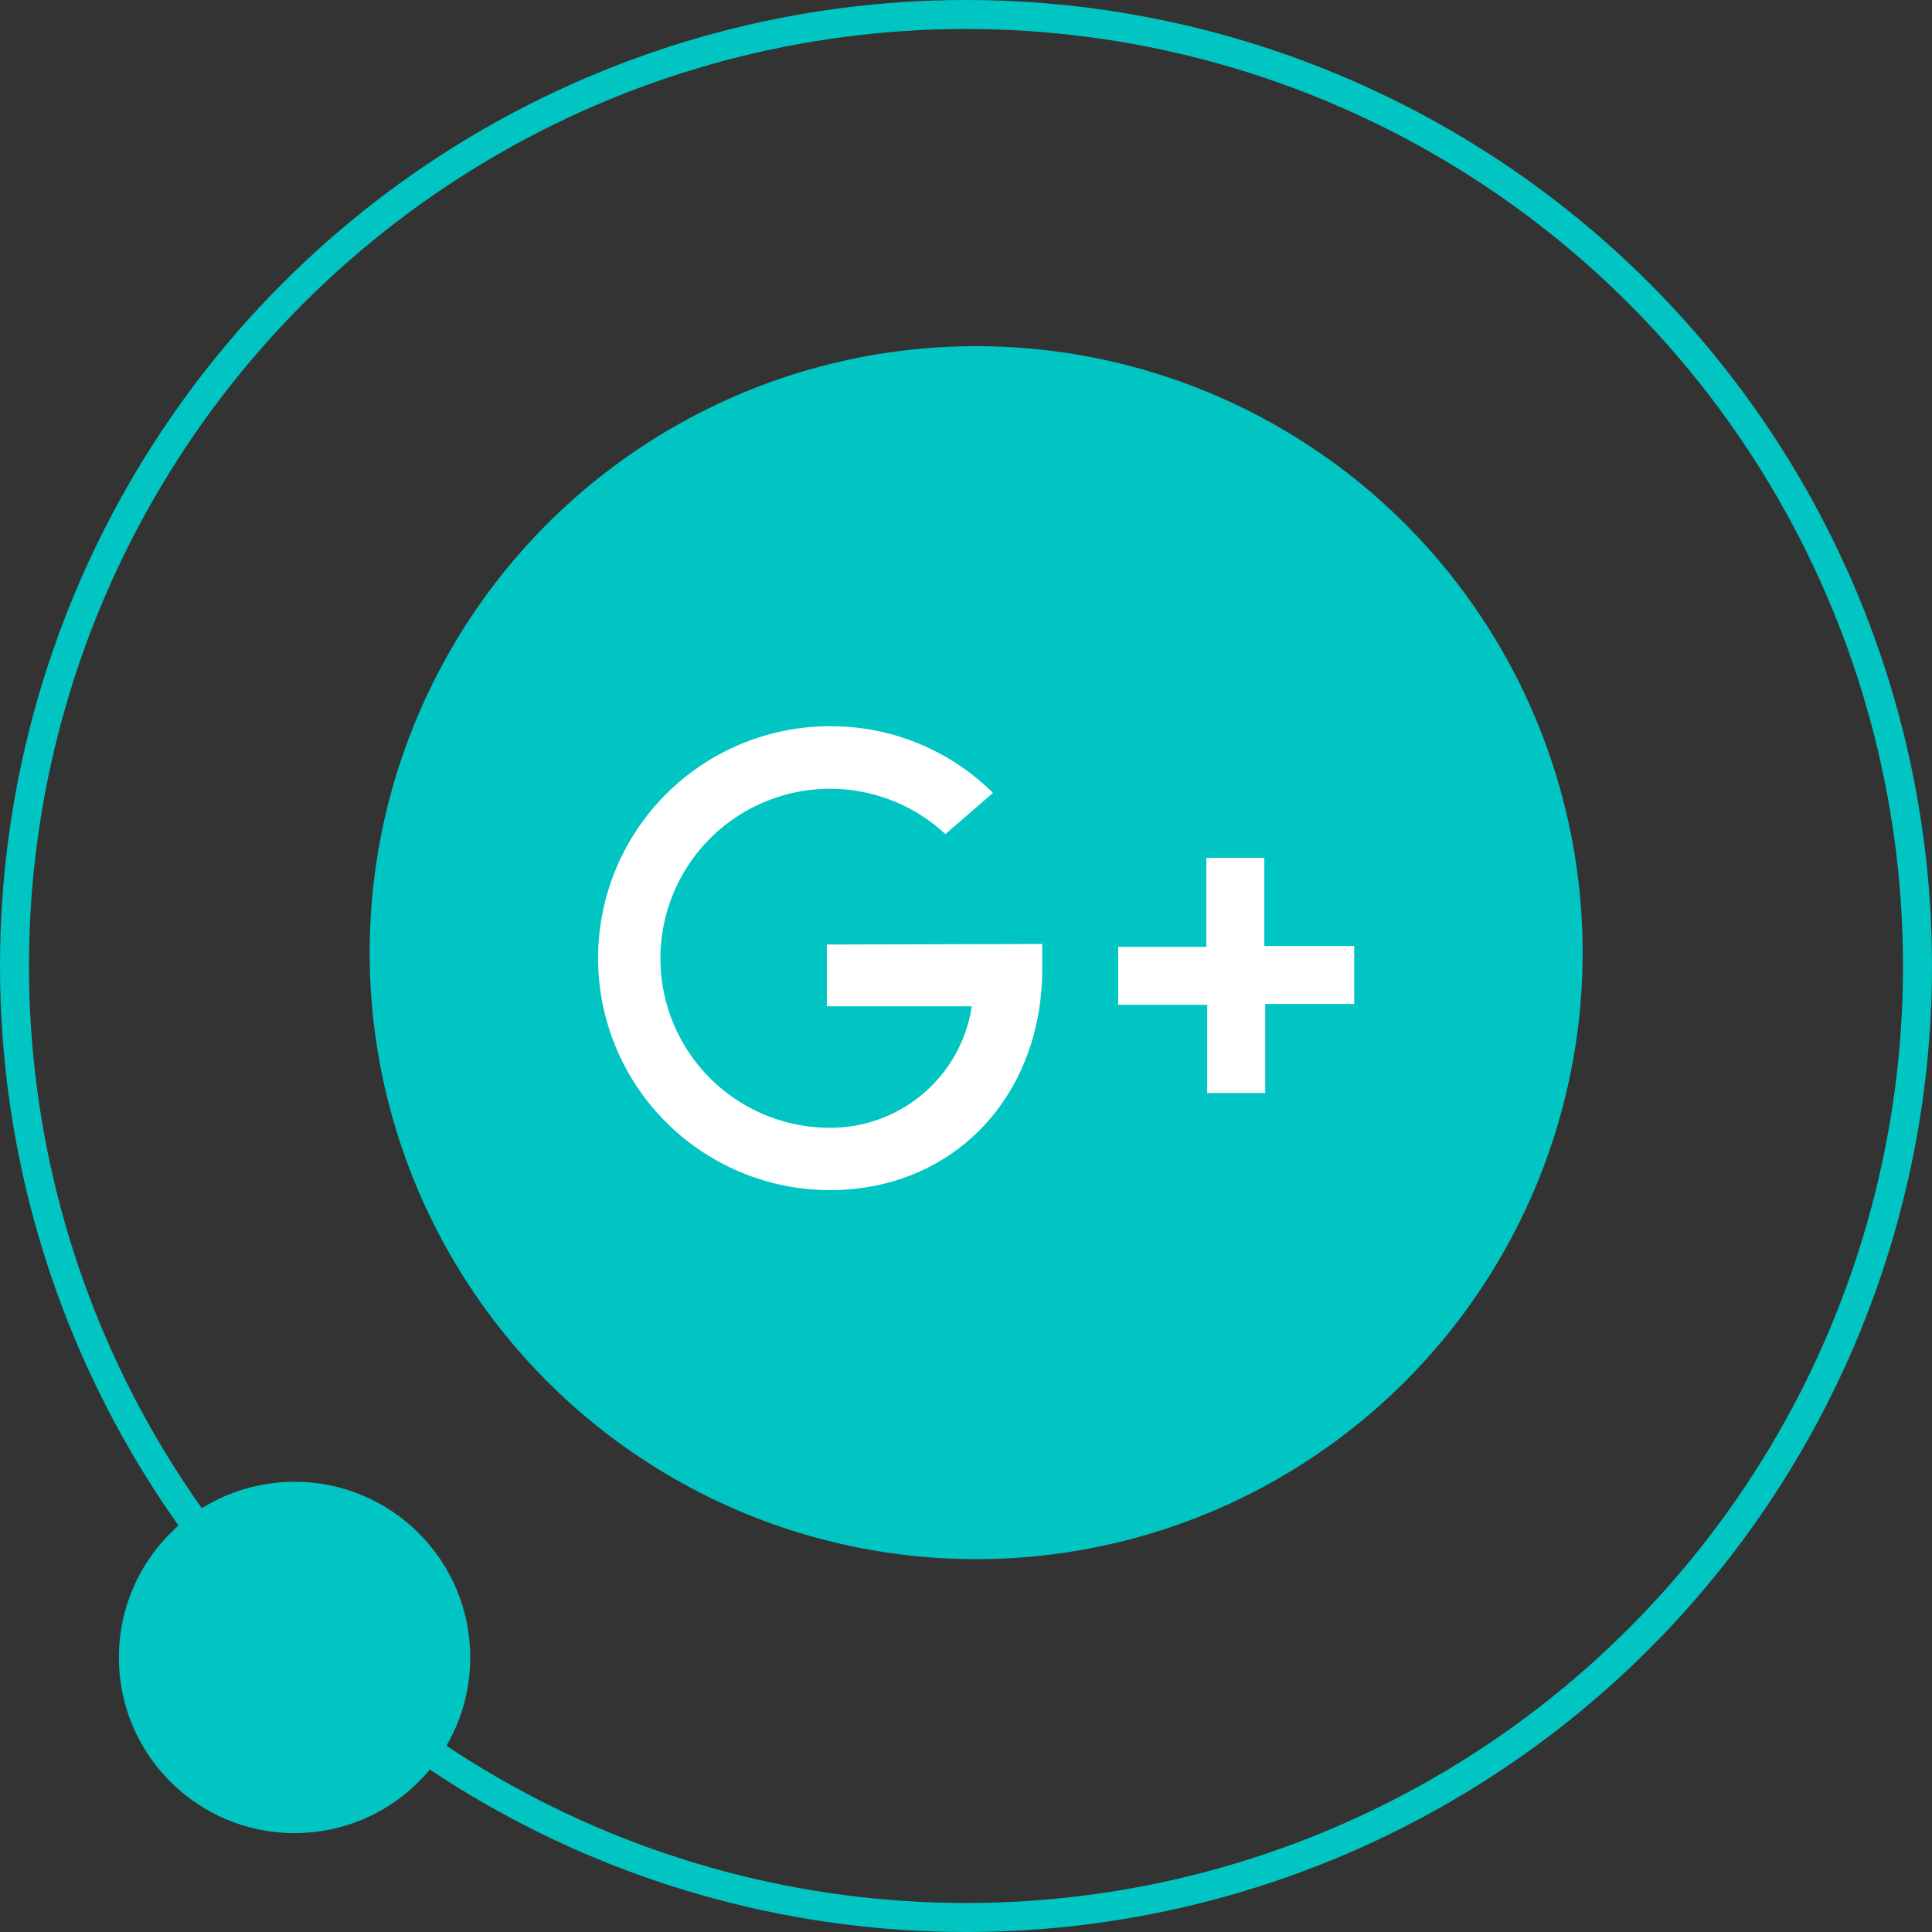 <svg id="Layer_1" data-name="Layer 1" xmlns="http://www.w3.org/2000/svg" viewBox="0 0 66.64 66.64"><rect x="0" y="0" width="66.64" height="66.64" fill="#333333" stroke="none"/><defs><style>.cls-1{fill:#00c5c2;}.cls-2{fill:none;stroke:#00c5c2;stroke-miterlimit:10;}.cls-3{fill:#fff;}</style></defs><title>ConTraining_Outs</title><g id="Group_84" data-name="Group 84"><circle id="Ellipse_12" data-name="Ellipse 12" class="cls-1" cx="33.67" cy="32.86" r="20.92"/><circle id="Ellipse_13" data-name="Ellipse 13" class="cls-1" cx="10.16" cy="57.17" r="6.06"/><circle id="Ellipse_14" data-name="Ellipse 14" class="cls-2" cx="33.32" cy="33.32" r="32.82"/></g><path id="Path_1232" data-name="Path 1232" class="cls-3" d="M43.61,29.59h-2v3.07H38.57v2h3.07V37.7h2V34.63h3.07v-2H43.61Z"/><path id="Path_1233" data-name="Path 1233" class="cls-3" d="M28.52,32.58v2.13h5a4.93,4.93,0,0,1-4.89,4.19,5.84,5.84,0,0,1-5.85-5.84h0a5.85,5.85,0,0,1,9.83-4.29l1.64-1.42a7.92,7.92,0,0,0-5.62-2.3h0a8,8,0,0,0-8,8h0a8,8,0,0,0,8,8h0c4.26,0,7.33-3.24,7.32-7.66v-.83Z"/></svg>